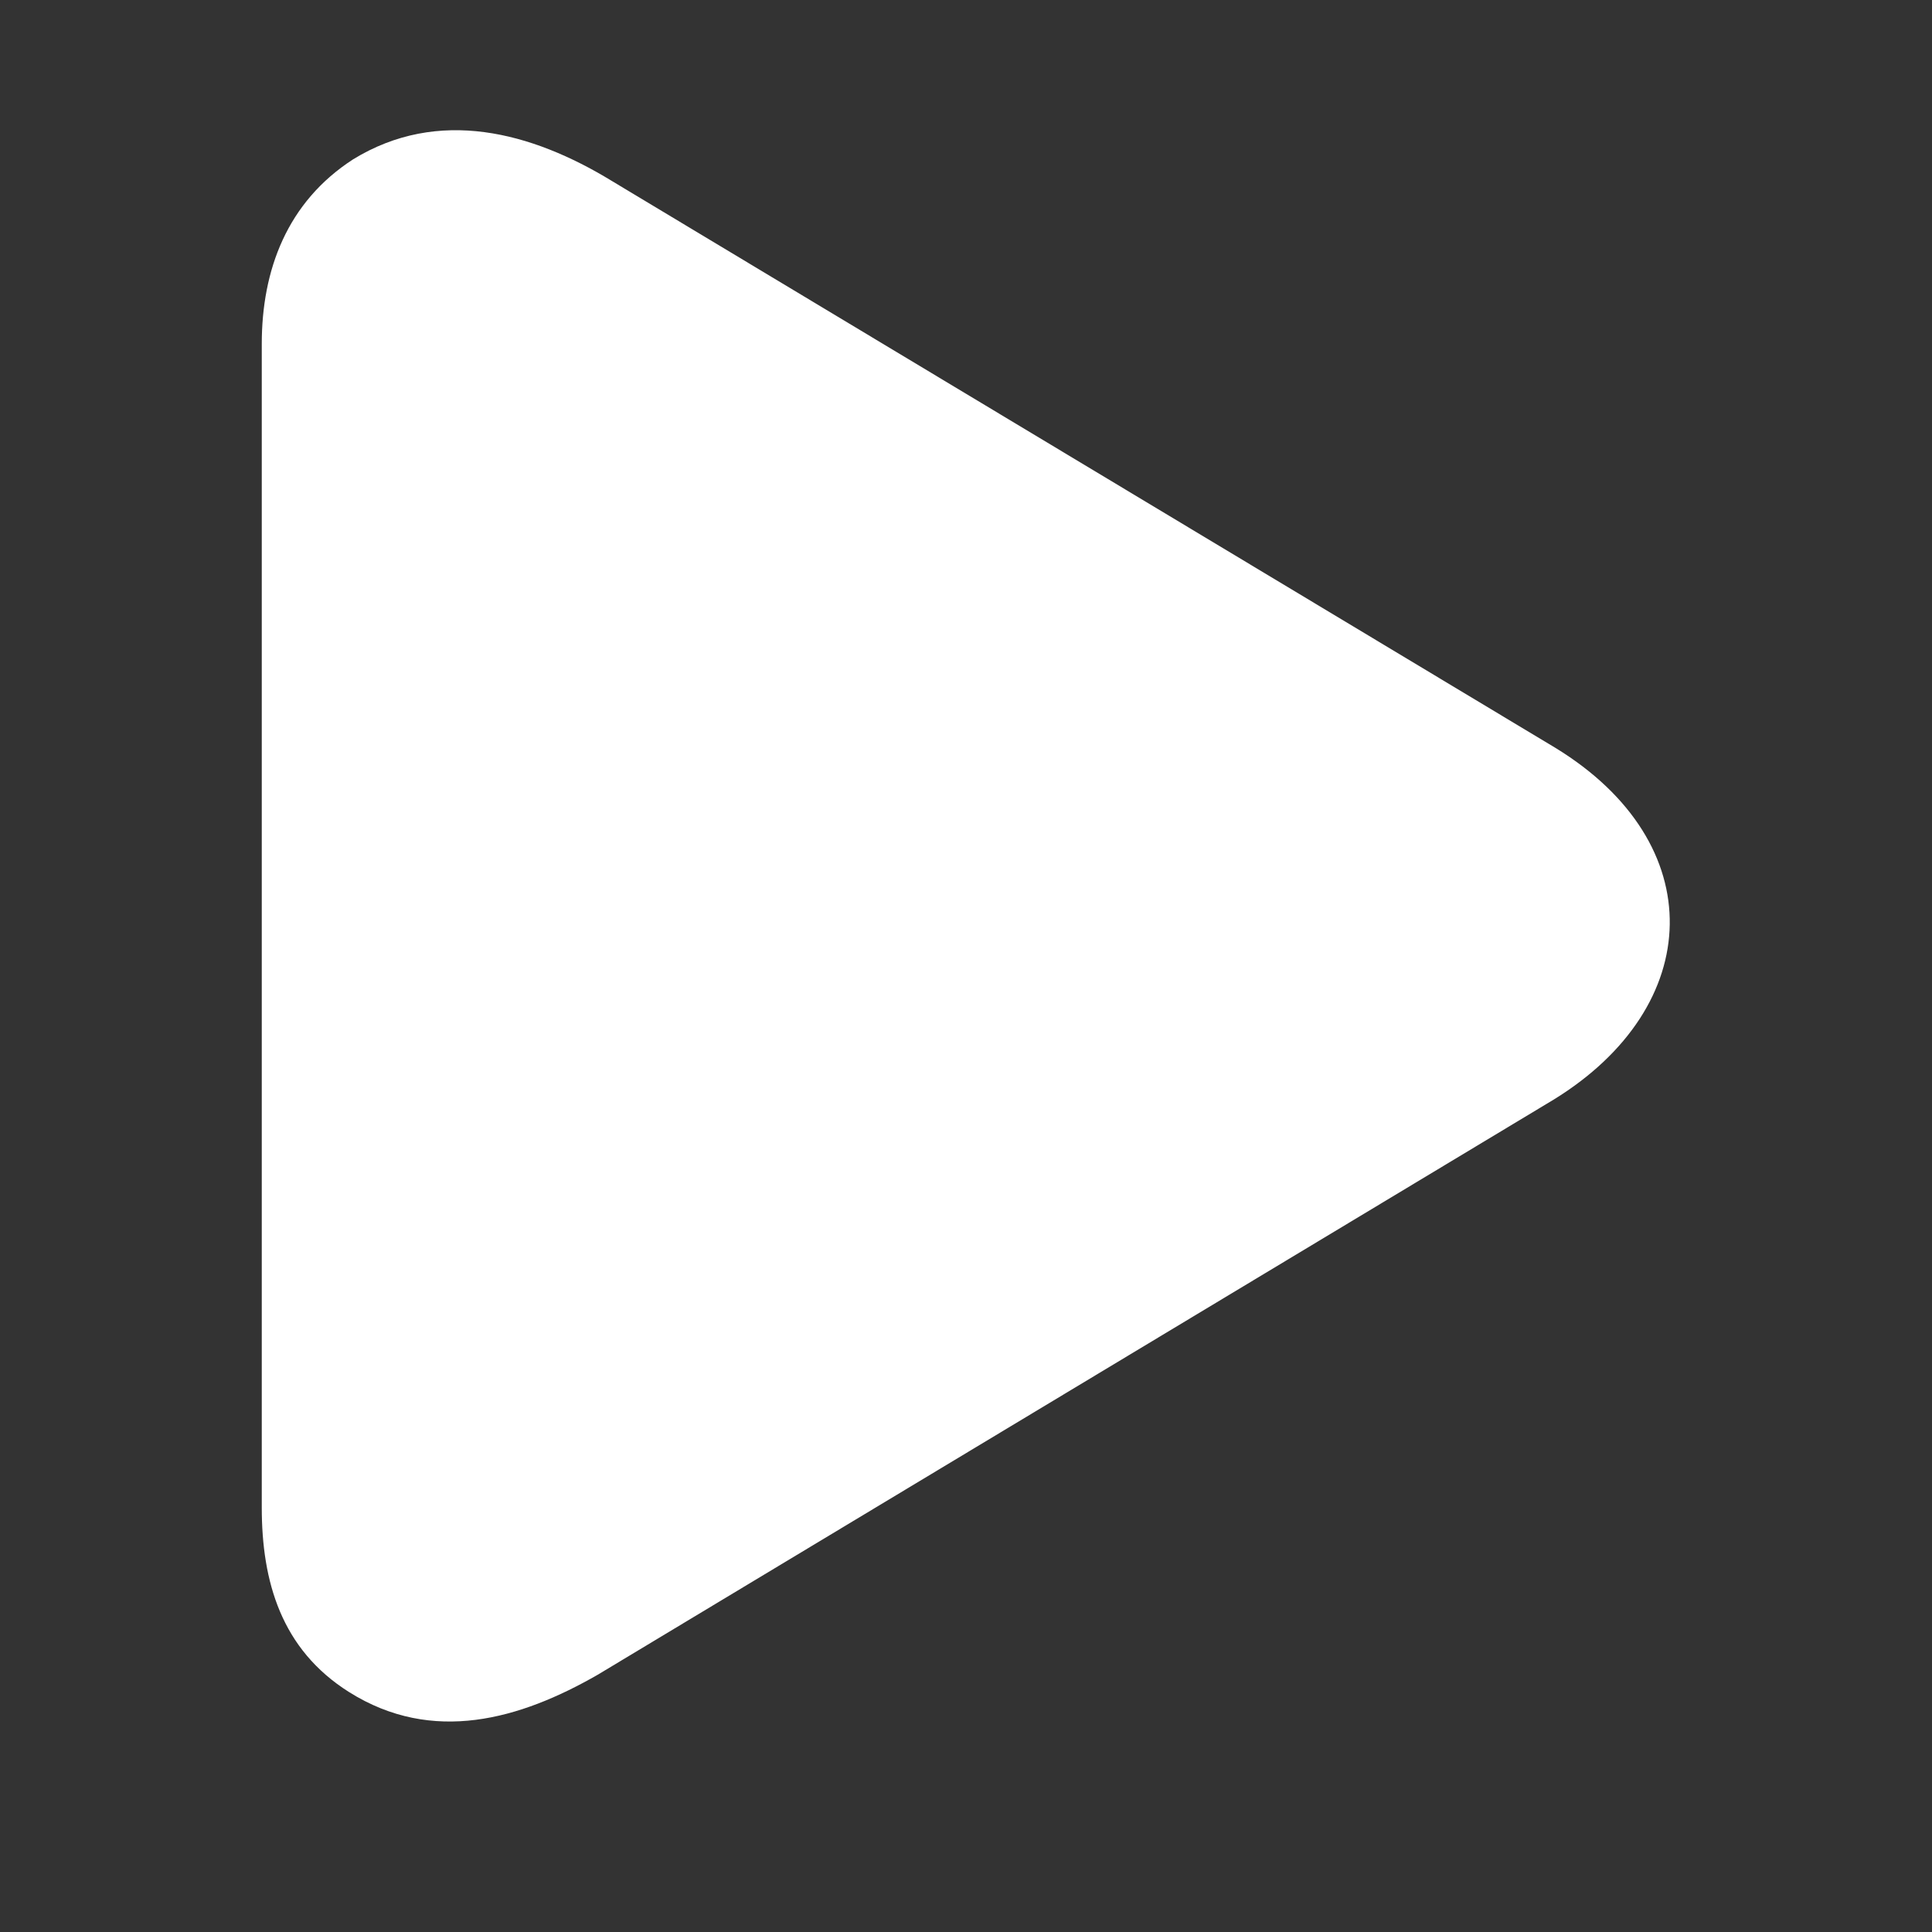<?xml version="1.0" standalone="no"?><!DOCTYPE svg PUBLIC "-//W3C//DTD SVG 1.1//EN" "http://www.w3.org/Graphics/SVG/1.1/DTD/svg11.dtd"><svg t="1517294270129" class="icon" style="" viewBox="0 0 1024 1024" version="1.1" xmlns="http://www.w3.org/2000/svg" p-id="5308" xmlns:xlink="http://www.w3.org/1999/xlink" width="200" height="200"><rect x="0" y="0" width="1024" height="1024" fill="#333333" stroke="none"/><defs><style type="text/css"></style></defs><path d="M324.085 95.787l500.422 300.664c82.373 50.453 79.284 136.946-1.030 186.37v0l-506.6 304.784c-41.187 23.683-87.522 37.068-131.798 9.267-36.037-22.653-46.335-58.691-46.335-97.819v-616.774c0-39.127 13.386-75.166 48.395-97.819 45.305-27.801 94.731-14.416 136.946 11.327v0z" p-id="5309" fill="#ffffff"></path></svg>